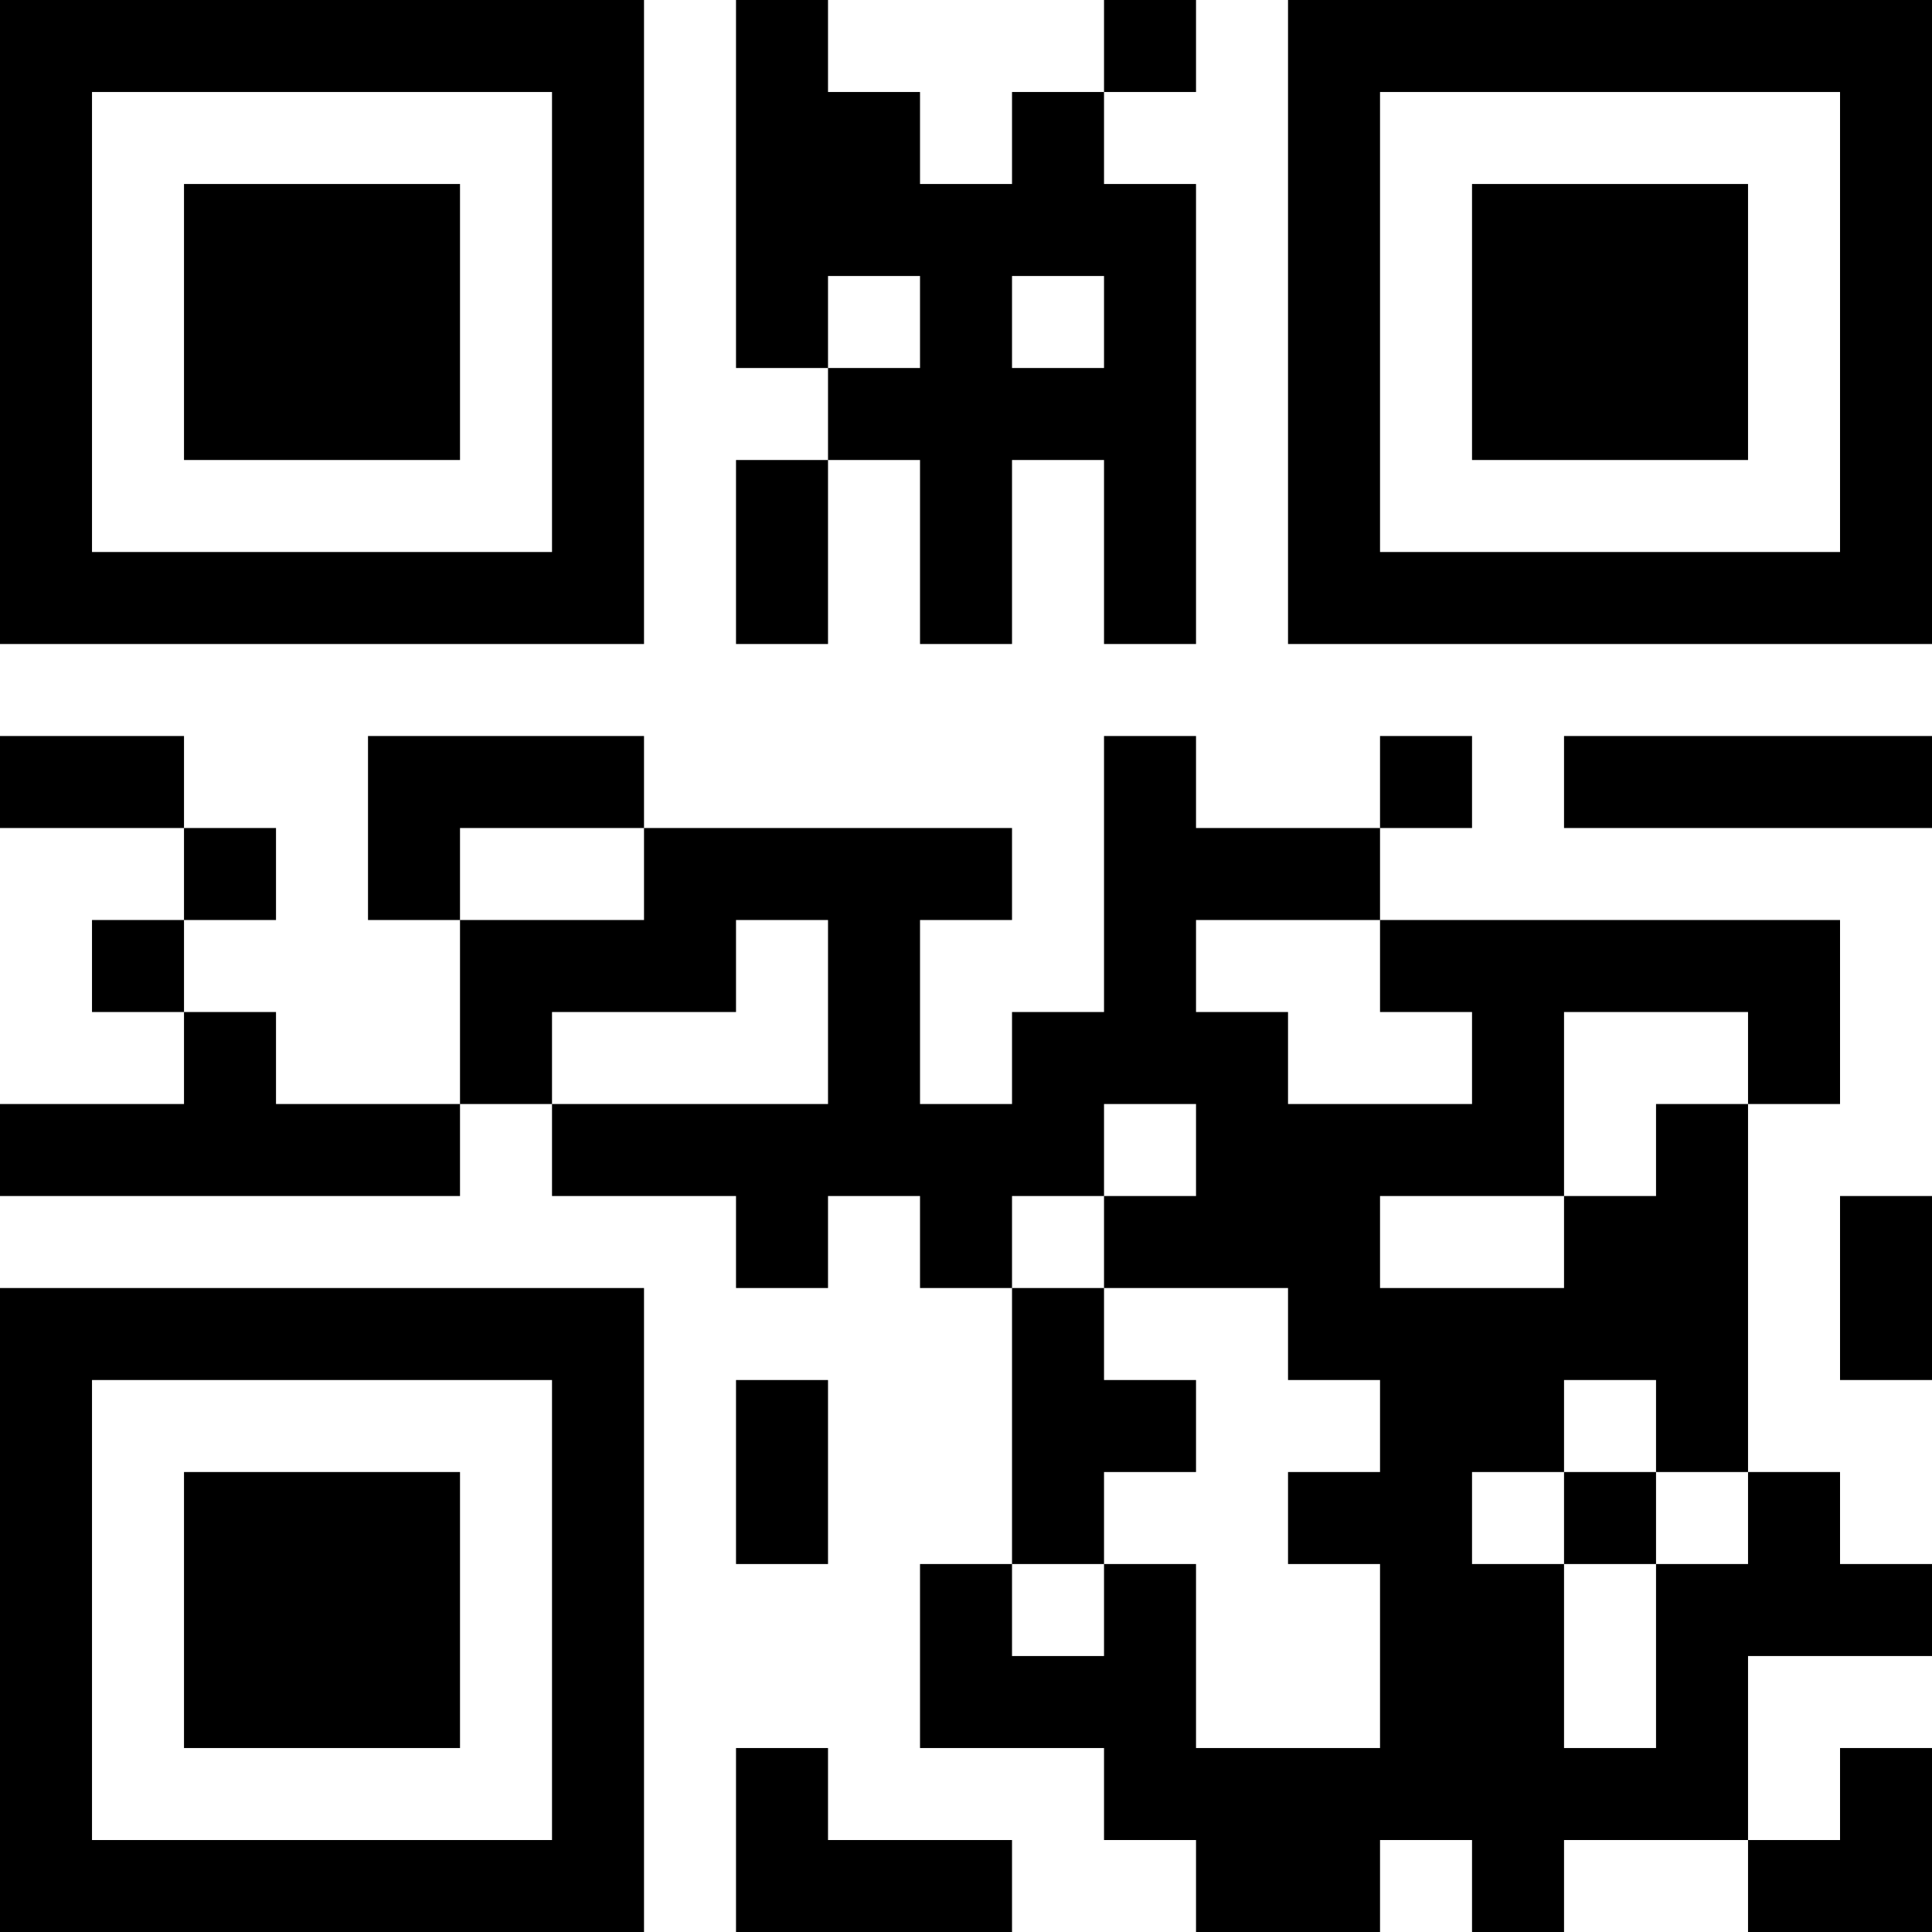 <?xml version="1.0" encoding="UTF-8"?>
<svg xmlns="http://www.w3.org/2000/svg" version="1.1" width="200" height="200" viewBox="0 0 200 200"><rect x="0" y="0" width="200" height="200" fill="#ffffff"/><g transform="scale(9.524)"><g transform="translate(0,0)"><path fill-rule="evenodd" d="M8 0L8 4L9 4L9 5L8 5L8 7L9 7L9 5L10 5L10 7L11 7L11 5L12 5L12 7L13 7L13 2L12 2L12 1L13 1L13 0L12 0L12 1L11 1L11 2L10 2L10 1L9 1L9 0ZM9 3L9 4L10 4L10 3ZM11 3L11 4L12 4L12 3ZM0 8L0 9L2 9L2 10L1 10L1 11L2 11L2 12L0 12L0 13L5 13L5 12L6 12L6 13L8 13L8 14L9 14L9 13L10 13L10 14L11 14L11 17L10 17L10 19L12 19L12 20L13 20L13 21L15 21L15 20L16 20L16 21L17 21L17 20L19 20L19 21L21 21L21 19L20 19L20 20L19 20L19 18L21 18L21 17L20 17L20 16L19 16L19 12L20 12L20 10L15 10L15 9L16 9L16 8L15 8L15 9L13 9L13 8L12 8L12 11L11 11L11 12L10 12L10 10L11 10L11 9L7 9L7 8L4 8L4 10L5 10L5 12L3 12L3 11L2 11L2 10L3 10L3 9L2 9L2 8ZM17 8L17 9L21 9L21 8ZM5 9L5 10L7 10L7 9ZM8 10L8 11L6 11L6 12L9 12L9 10ZM13 10L13 11L14 11L14 12L16 12L16 11L15 11L15 10ZM17 11L17 13L15 13L15 14L17 14L17 13L18 13L18 12L19 12L19 11ZM12 12L12 13L11 13L11 14L12 14L12 15L13 15L13 16L12 16L12 17L11 17L11 18L12 18L12 17L13 17L13 19L15 19L15 17L14 17L14 16L15 16L15 15L14 15L14 14L12 14L12 13L13 13L13 12ZM20 13L20 15L21 15L21 13ZM8 15L8 17L9 17L9 15ZM17 15L17 16L16 16L16 17L17 17L17 19L18 19L18 17L19 17L19 16L18 16L18 15ZM17 16L17 17L18 17L18 16ZM8 19L8 21L11 21L11 20L9 20L9 19ZM0 0L0 7L7 7L7 0ZM1 1L1 6L6 6L6 1ZM2 2L2 5L5 5L5 2ZM14 0L14 7L21 7L21 0ZM15 1L15 6L20 6L20 1ZM16 2L16 5L19 5L19 2ZM0 14L0 21L7 21L7 14ZM1 15L1 20L6 20L6 15ZM2 16L2 19L5 19L5 16Z" fill="#000000"/></g></g></svg>

